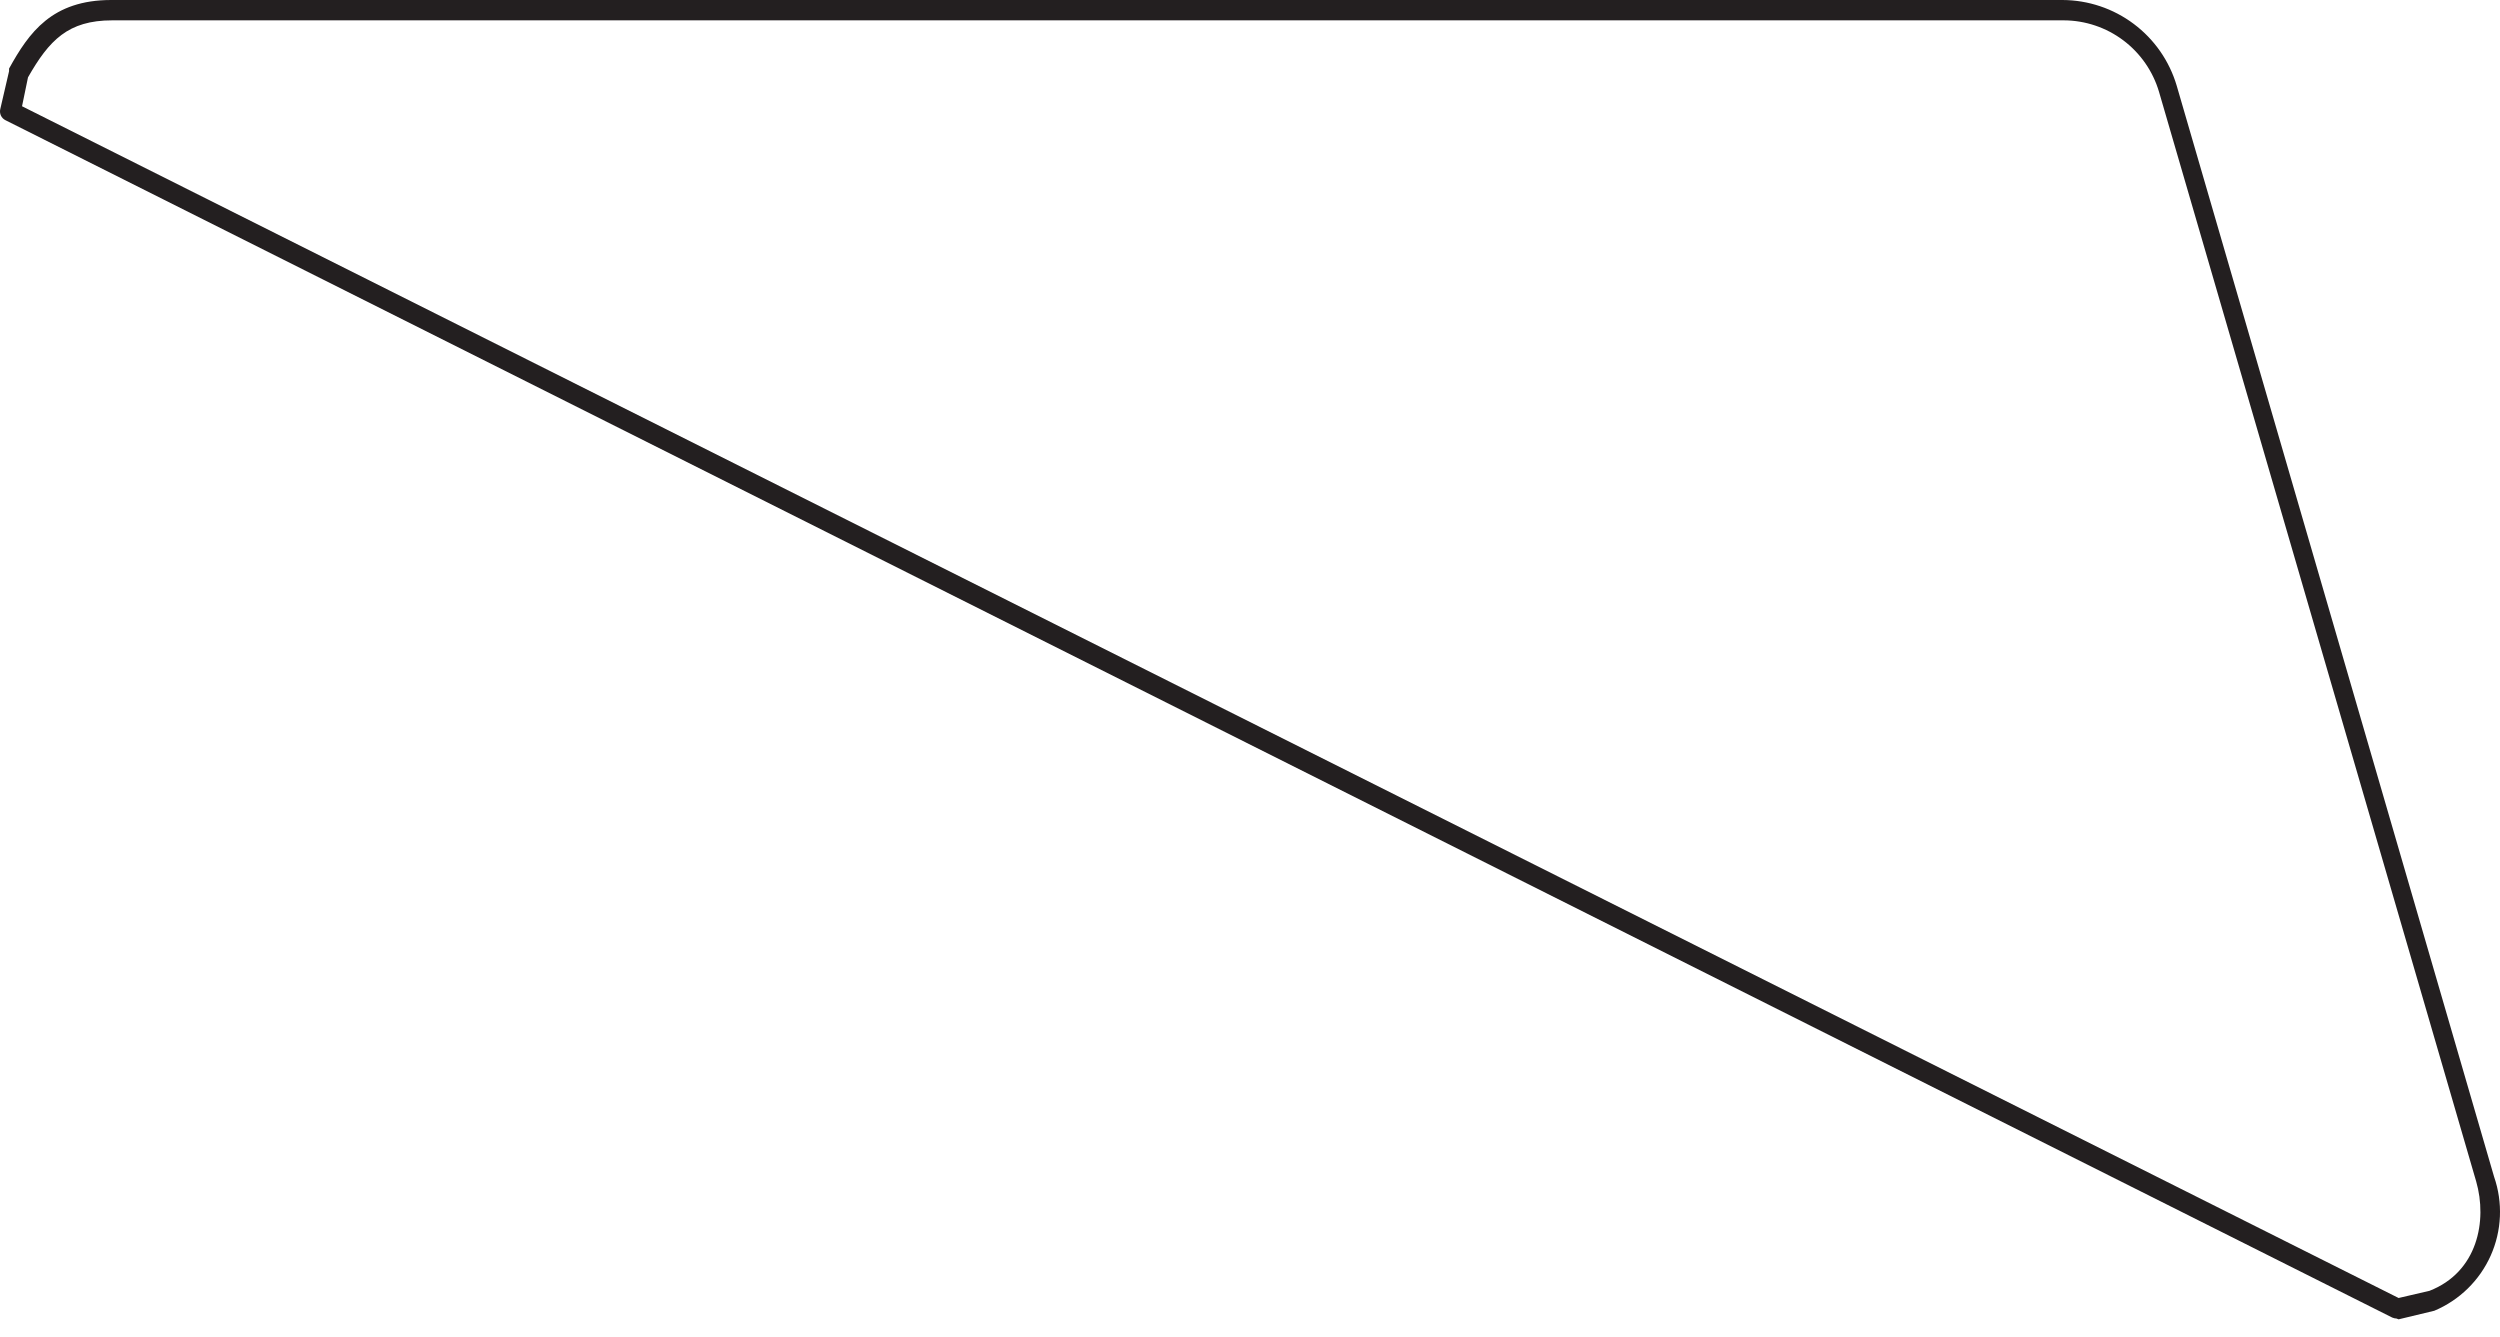 <svg width="86" height="46" viewBox="0 0 86 46" fill="none" xmlns="http://www.w3.org/2000/svg">
<path d="M82.443 45.358C82.391 45.356 82.34 45.344 82.293 45.324L0.188 4.135C0.119 4.101 0.064 4.045 0.031 3.975C-0.001 3.905 -0.009 3.826 0.01 3.751L0.312 2.448C0.309 2.419 0.309 2.389 0.312 2.359C0.998 1.118 1.786 0 3.83 0H70.949C71.835 0.004 72.695 0.292 73.403 0.824C74.111 1.355 74.628 2.1 74.879 2.949L85.797 40.482C86.104 41.368 86.062 42.337 85.68 43.193C85.297 44.049 84.604 44.727 83.74 45.09L82.512 45.385L82.443 45.358ZM0.758 3.655L82.512 44.651L83.575 44.404C85.228 43.76 85.571 41.997 85.18 40.64L74.269 3.155C74.059 2.448 73.628 1.828 73.039 1.386C72.45 0.944 71.734 0.703 70.997 0.7H3.858C2.342 0.7 1.69 1.385 0.963 2.661L0.758 3.655Z" fill="#231F20"/>
</svg>
